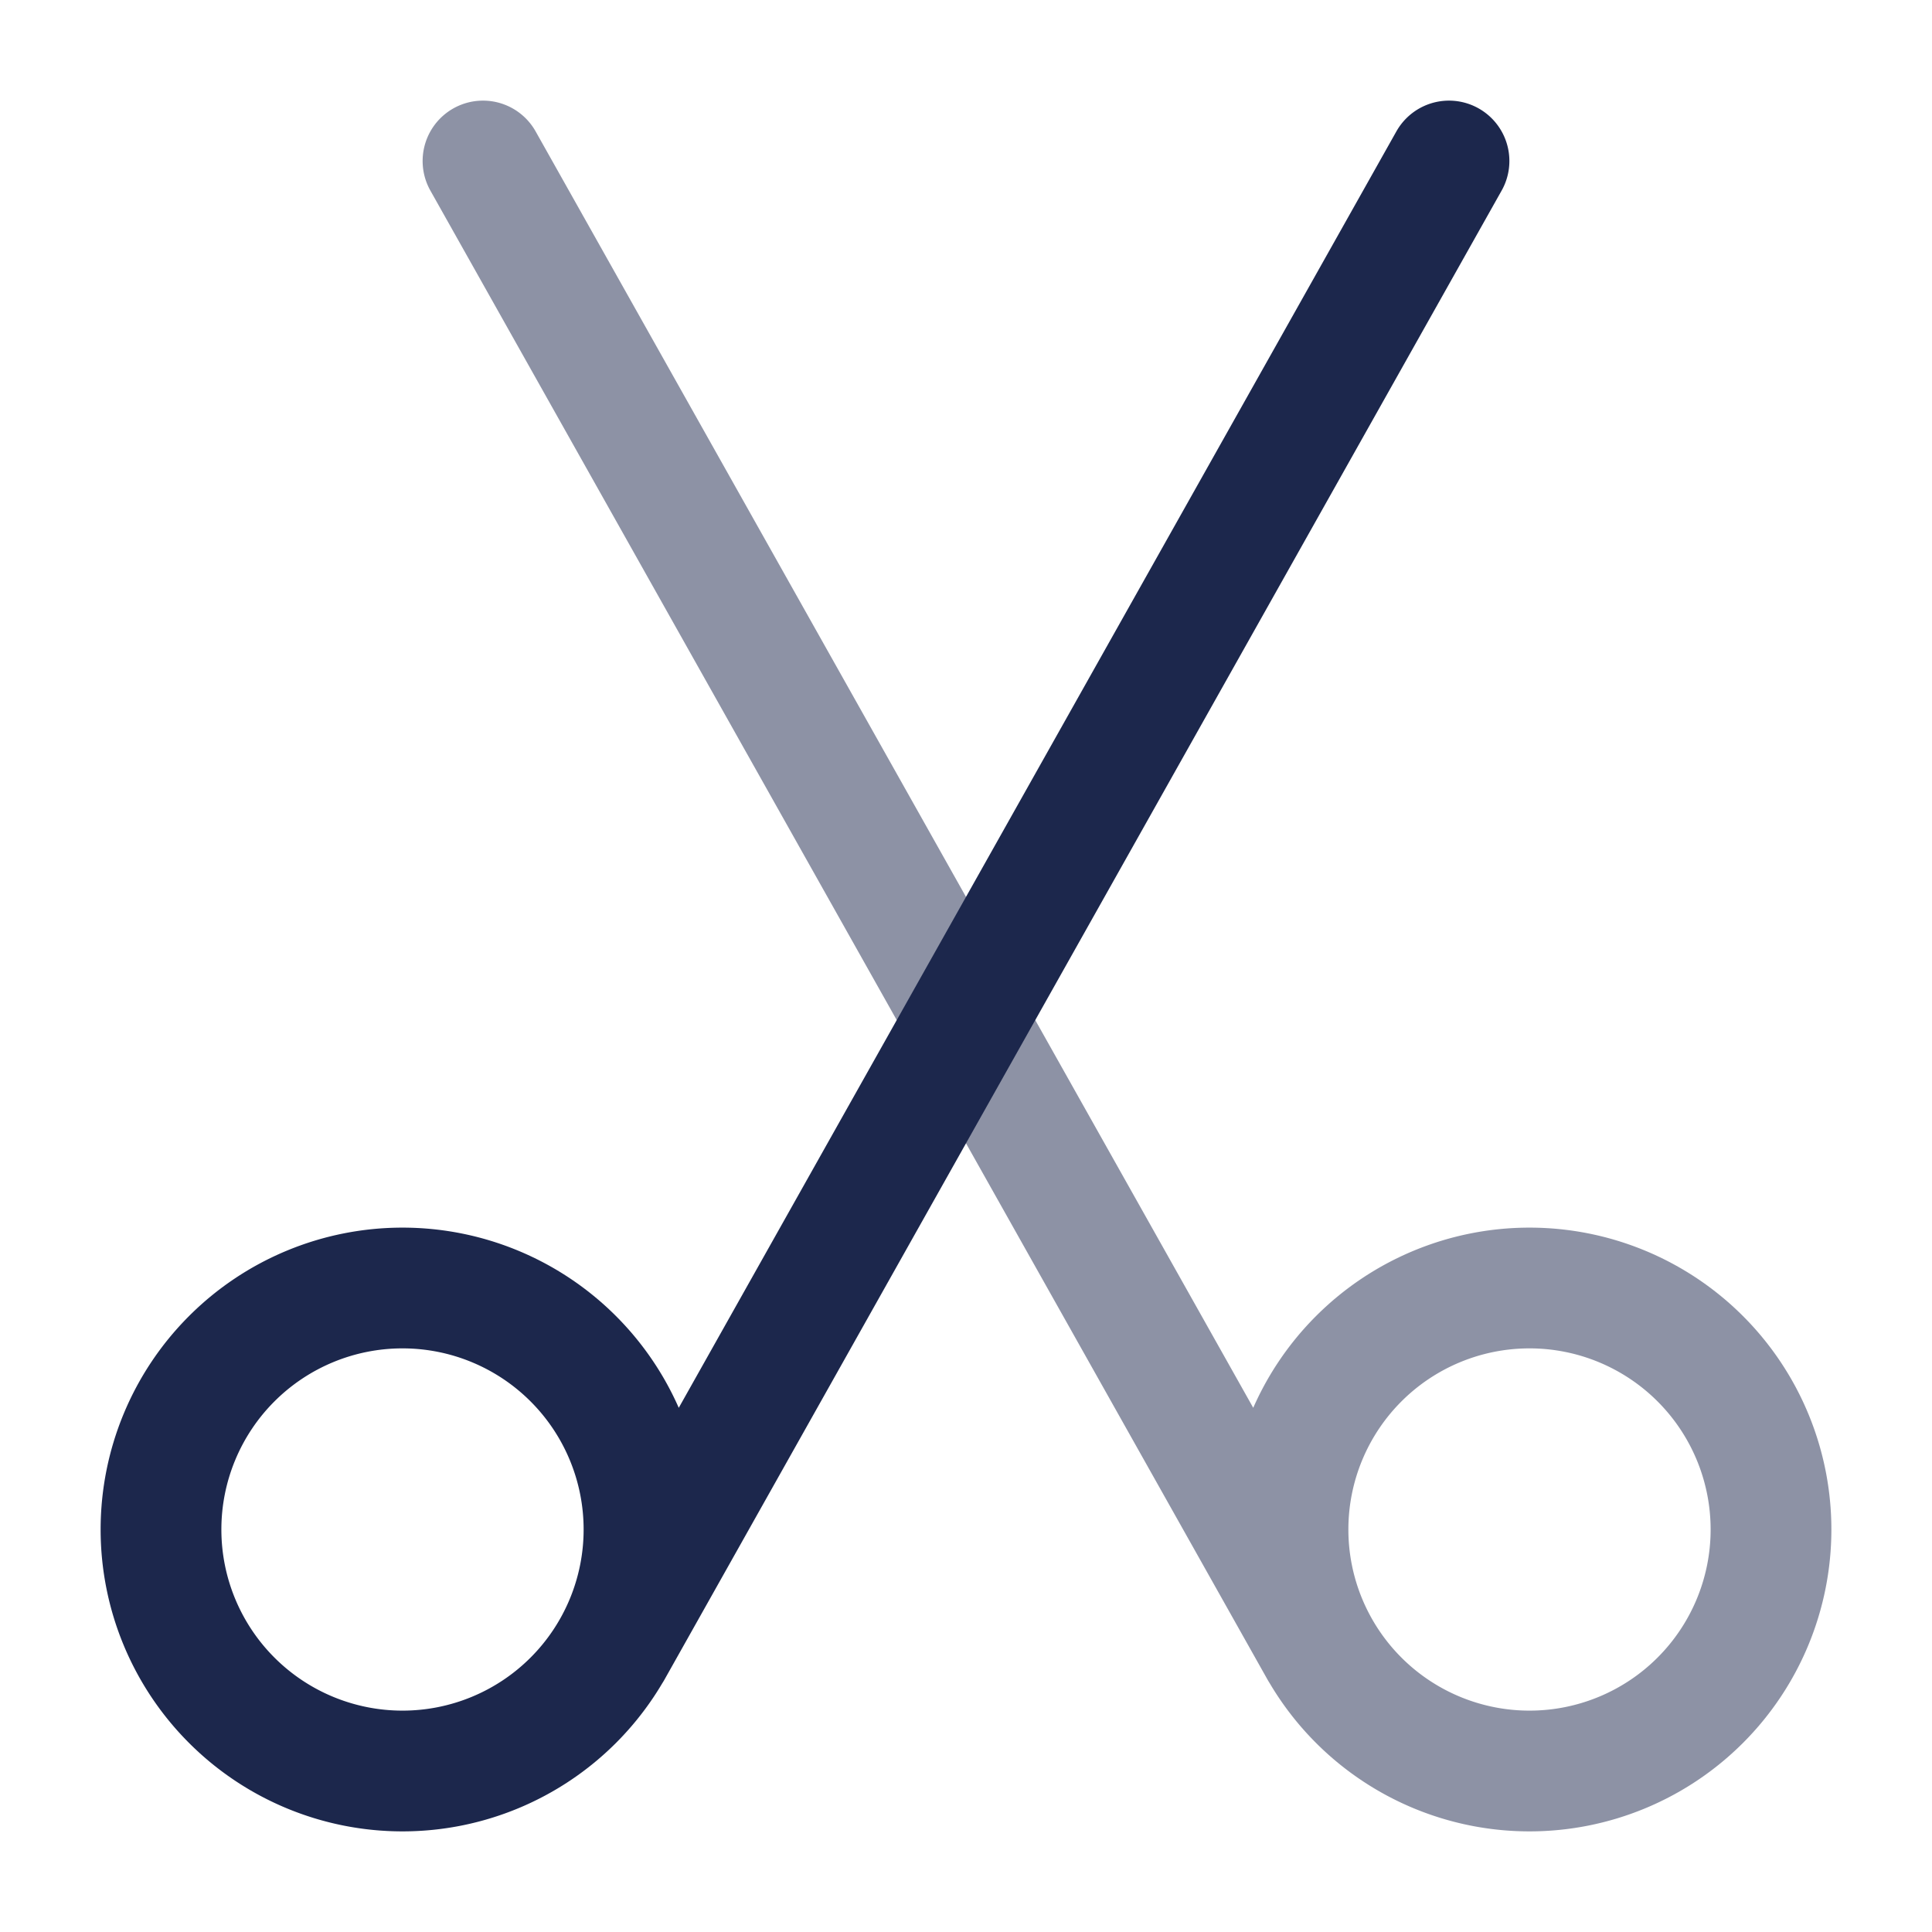 <svg xmlns="http://www.w3.org/2000/svg" width="24" height="24" fill="none">
  <g stroke="#1C274C" stroke-linecap="round" stroke-width="1.5">
    <path d="M16.401 20.5 6 2m16 17a3 3 0 1 1-6 0 3 3 0 0 1 6 0Z" opacity=".5"/>
    <path d="M7.599 20.5 18 2M2 19a3 3 0 1 0 6 0 3 3 0 0 0-6 0Z"/>
  </g>
</svg>

